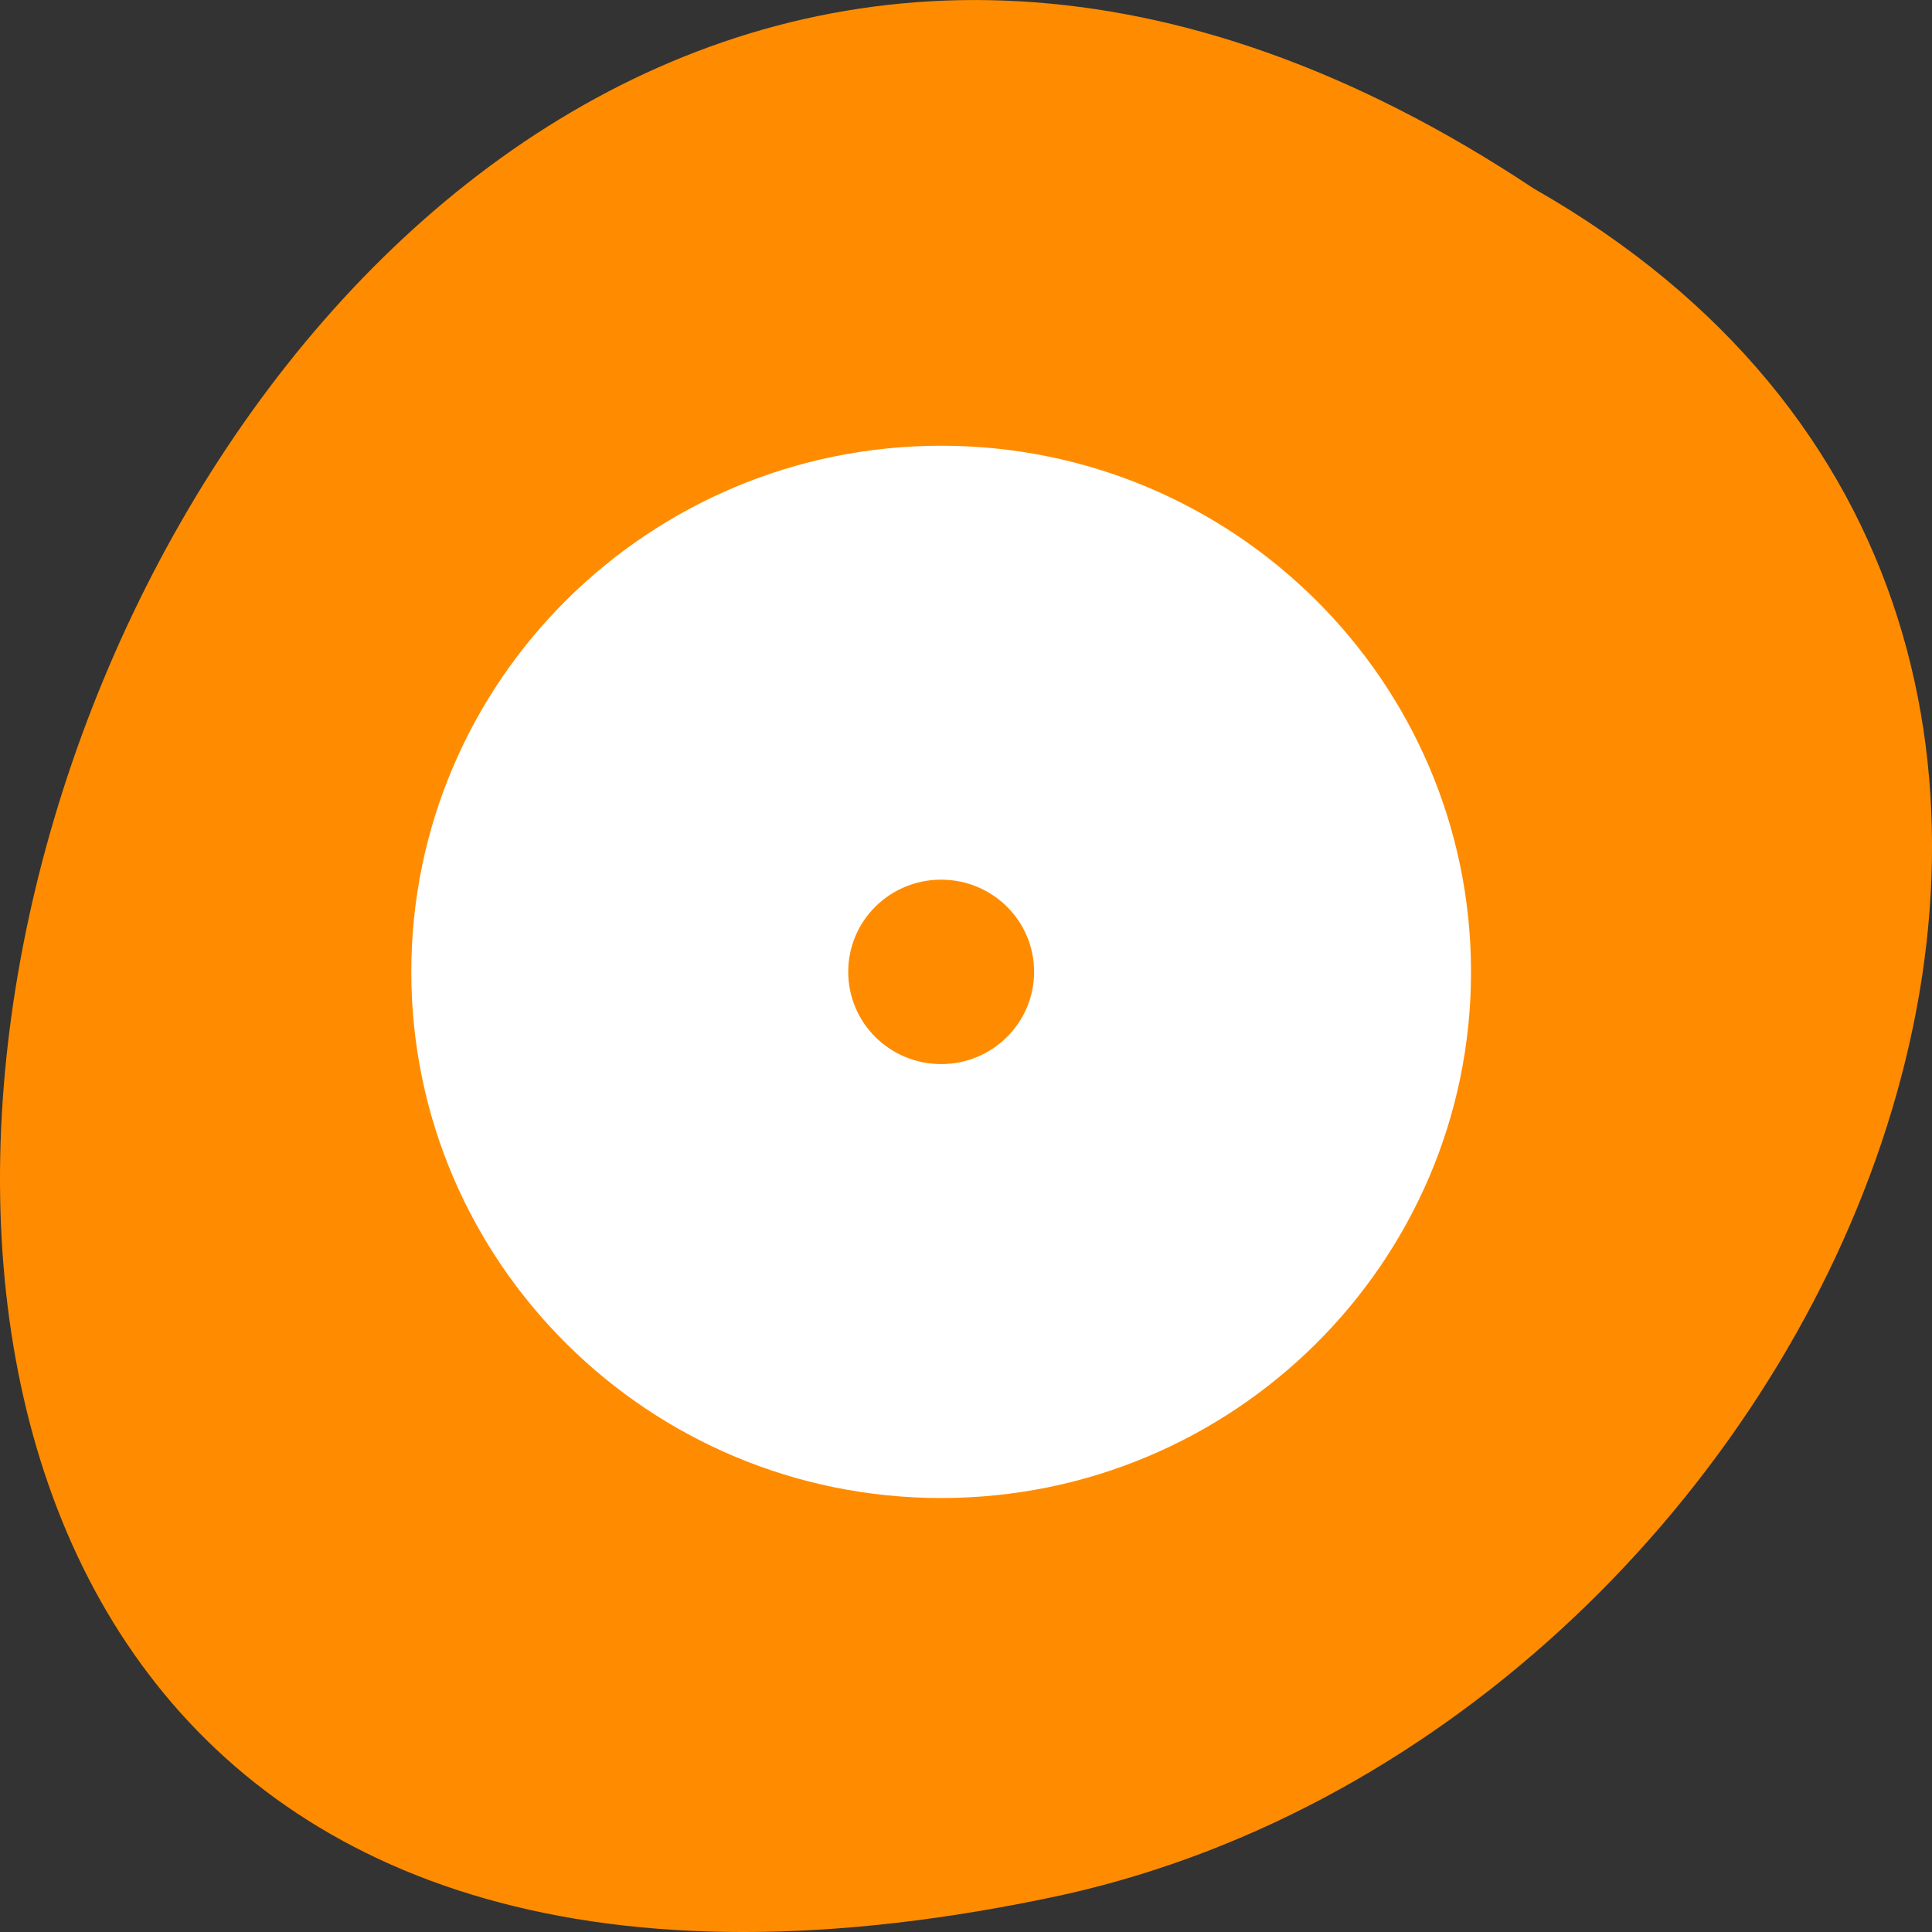 <svg xmlns="http://www.w3.org/2000/svg" viewBox="0 0 48 48"><rect x="0" y="0" width="48" height="48" fill="#333333" stroke="none"/><path d="m 38.105 4.684 c -36.086 -23.992 -58.312 52.516 -11.664 42.387 c 19.281 -4.316 30.98 -31.383 11.664 -42.387" style="fill:#ff8c00"/><g style="fill:#fff"><g style="fill-rule:evenodd"><path d="m 23.383 11.074 c -7.266 0 -13.164 5.855 -13.164 13.074 c 0 7.211 5.895 13.07 13.164 13.07 c 7.266 0 13.164 -5.855 13.164 -13.07 c 0 -7.215 -5.898 -13.074 -13.164 -13.074 m 0 10.781 c 1.277 0 2.309 1.023 2.309 2.289 c 0 1.266 -1.031 2.293 -2.309 2.293 c -1.277 0 -2.309 -1.023 -2.309 -2.293 c 0 -1.266 1.031 -2.289 2.309 -2.289"/><path d="m 23.383 11.578 c -6.879 0 -12.461 5.59 -12.461 12.477 c 0 6.883 5.582 12.473 12.461 12.473 c 6.879 0 12.461 -5.59 12.461 -12.473 c 0 -6.887 -5.582 -12.477 -12.461 -12.477 m 0 9.461 c 1.887 0 3.402 1.434 3.402 3.211 c 0 1.777 -1.516 3.238 -3.402 3.238 c -1.887 0 -3.434 -1.461 -3.434 -3.238 c 0 -1.777 1.547 -3.211 3.434 -3.211"/></g><path d="m 13.129 17.473 l 6.93 4.887 c 0 0 0.305 -0.887 1.406 -1.395 l -3.715 -7.582 c 0 0 -2.445 0.668 -4.621 4.09"/><path d="m 29.719 34.418 l -4.594 -7.102 c 0 0 0.91 -0.262 1.469 -1.332 l 7.453 4.039 c 0 0 -0.785 2.395 -4.328 4.395"/></g></svg>